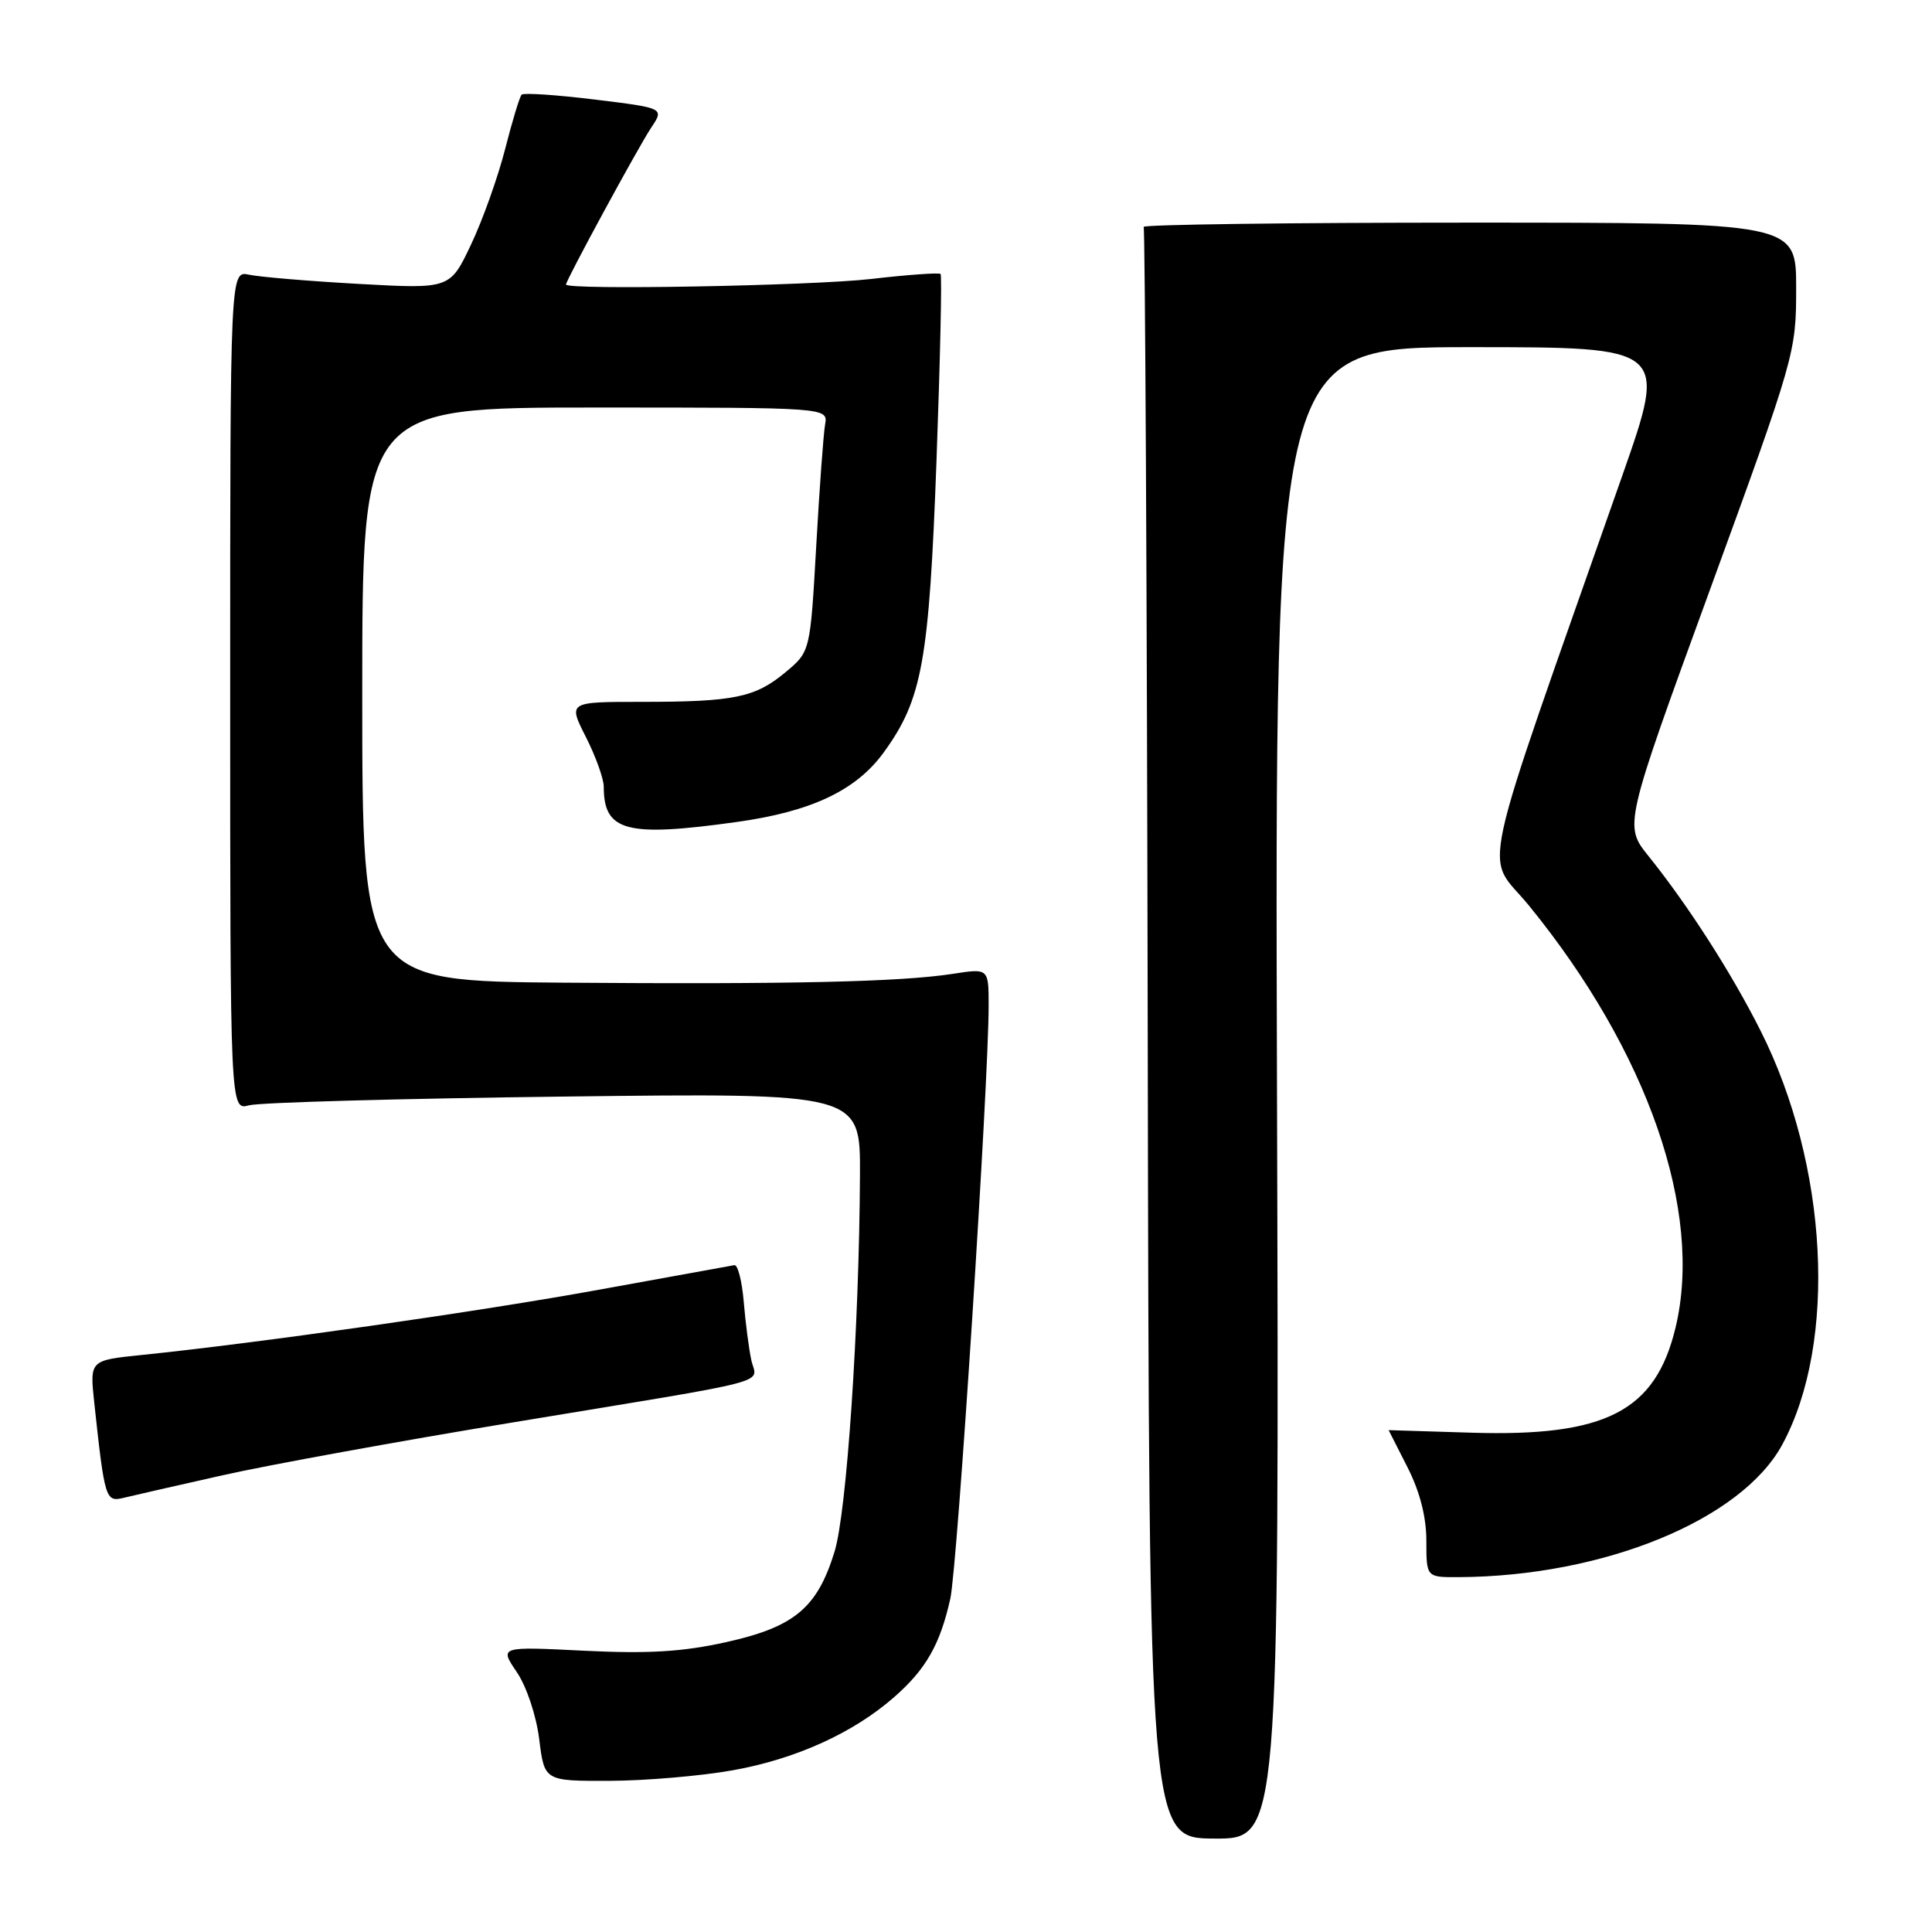 <?xml version="1.0" encoding="UTF-8" standalone="no"?>
<!DOCTYPE svg PUBLIC "-//W3C//DTD SVG 1.1//EN" "http://www.w3.org/Graphics/SVG/1.1/DTD/svg11.dtd" >
<svg xmlns="http://www.w3.org/2000/svg" xmlns:xlink="http://www.w3.org/1999/xlink" version="1.1" viewBox="0 0 256 256">
 <g >
 <path fill="currentColor"
d=" M 169.21 144.84 C 168.92 46.00 168.92 46.00 194.92 46.00 C 220.93 46.00 220.93 46.00 214.97 63.00 C 195.37 118.85 196.69 112.74 202.60 120.00 C 218.36 139.34 225.71 160.52 222.02 175.91 C 219.36 187.00 212.78 190.39 194.98 189.84 C 188.94 189.65 184.00 189.50 184.00 189.50 C 184.01 189.50 185.13 191.71 186.50 194.42 C 188.14 197.65 189.00 201.00 189.00 204.17 C 189.00 209.00 189.00 209.00 193.25 208.98 C 212.48 208.89 230.76 201.40 236.17 191.40 C 243.48 177.89 242.25 154.38 233.29 136.59 C 229.46 128.97 223.69 119.97 218.44 113.44 C 215.18 109.38 215.18 109.38 226.59 78.11 C 237.85 47.23 238.00 46.73 238.00 38.17 C 238.00 29.50 238.00 29.50 194.60 29.50 C 170.72 29.50 151.35 29.76 151.54 30.07 C 151.73 30.38 151.98 78.54 152.08 137.10 C 152.26 243.57 152.26 243.57 160.88 243.62 C 169.50 243.67 169.50 243.67 169.21 144.84 Z  M 97.05 234.58 C 105.44 233.09 113.09 229.62 118.51 224.85 C 122.70 221.18 124.57 217.89 125.92 211.84 C 126.86 207.66 131.00 143.56 131.00 133.25 C 131.00 128.30 131.00 128.30 126.25 129.04 C 119.29 130.11 104.86 130.44 74.75 130.21 C 48.00 130.00 48.00 130.00 48.00 92.00 C 48.00 54.00 48.00 54.00 78.86 54.00 C 109.72 54.00 109.72 54.00 109.33 56.25 C 109.11 57.49 108.58 64.76 108.15 72.42 C 107.36 86.34 107.36 86.34 104.10 89.06 C 100.06 92.43 97.31 93.00 85.01 93.00 C 75.27 93.00 75.27 93.00 77.64 97.67 C 78.94 100.24 80.00 103.19 80.00 104.24 C 80.00 110.17 82.97 110.96 97.60 108.92 C 107.53 107.54 113.46 104.73 117.12 99.67 C 122.20 92.66 123.11 87.65 124.09 61.08 C 124.58 47.64 124.83 36.49 124.63 36.30 C 124.44 36.11 120.28 36.40 115.39 36.97 C 107.49 37.87 75.00 38.46 75.00 37.70 C 75.00 37.12 84.59 19.46 86.29 16.91 C 88.02 14.32 88.02 14.32 78.81 13.19 C 73.75 12.57 69.39 12.28 69.12 12.54 C 68.86 12.81 67.87 16.06 66.93 19.76 C 65.98 23.47 63.96 29.15 62.42 32.39 C 59.63 38.29 59.63 38.29 47.56 37.62 C 40.93 37.25 34.38 36.70 33.00 36.40 C 30.50 35.86 30.50 35.86 30.50 91.50 C 30.50 147.14 30.50 147.14 33.00 146.46 C 34.38 146.08 53.16 145.56 74.75 145.30 C 114.00 144.82 114.00 144.82 113.95 155.66 C 113.85 175.86 112.20 200.35 110.58 205.61 C 108.29 213.06 105.26 215.58 96.23 217.59 C 90.47 218.87 85.94 219.15 77.41 218.73 C 66.18 218.17 66.18 218.17 68.47 221.55 C 69.77 223.46 71.06 227.32 71.45 230.46 C 72.14 236.00 72.14 236.00 80.82 235.97 C 85.59 235.95 92.90 235.32 97.05 234.58 Z  M 29.50 195.48 C 35.55 194.12 52.88 190.96 68.00 188.47 C 103.60 182.59 100.26 183.47 99.55 180.21 C 99.23 178.72 98.78 175.25 98.55 172.50 C 98.32 169.75 97.76 167.56 97.31 167.64 C 96.87 167.71 88.85 169.17 79.50 170.87 C 63.58 173.78 34.16 177.97 18.69 179.55 C 11.89 180.25 11.89 180.25 12.49 185.87 C 13.87 198.65 13.99 199.04 16.34 198.48 C 17.53 198.19 23.45 196.84 29.50 195.48 Z "/>
</g>
</svg>